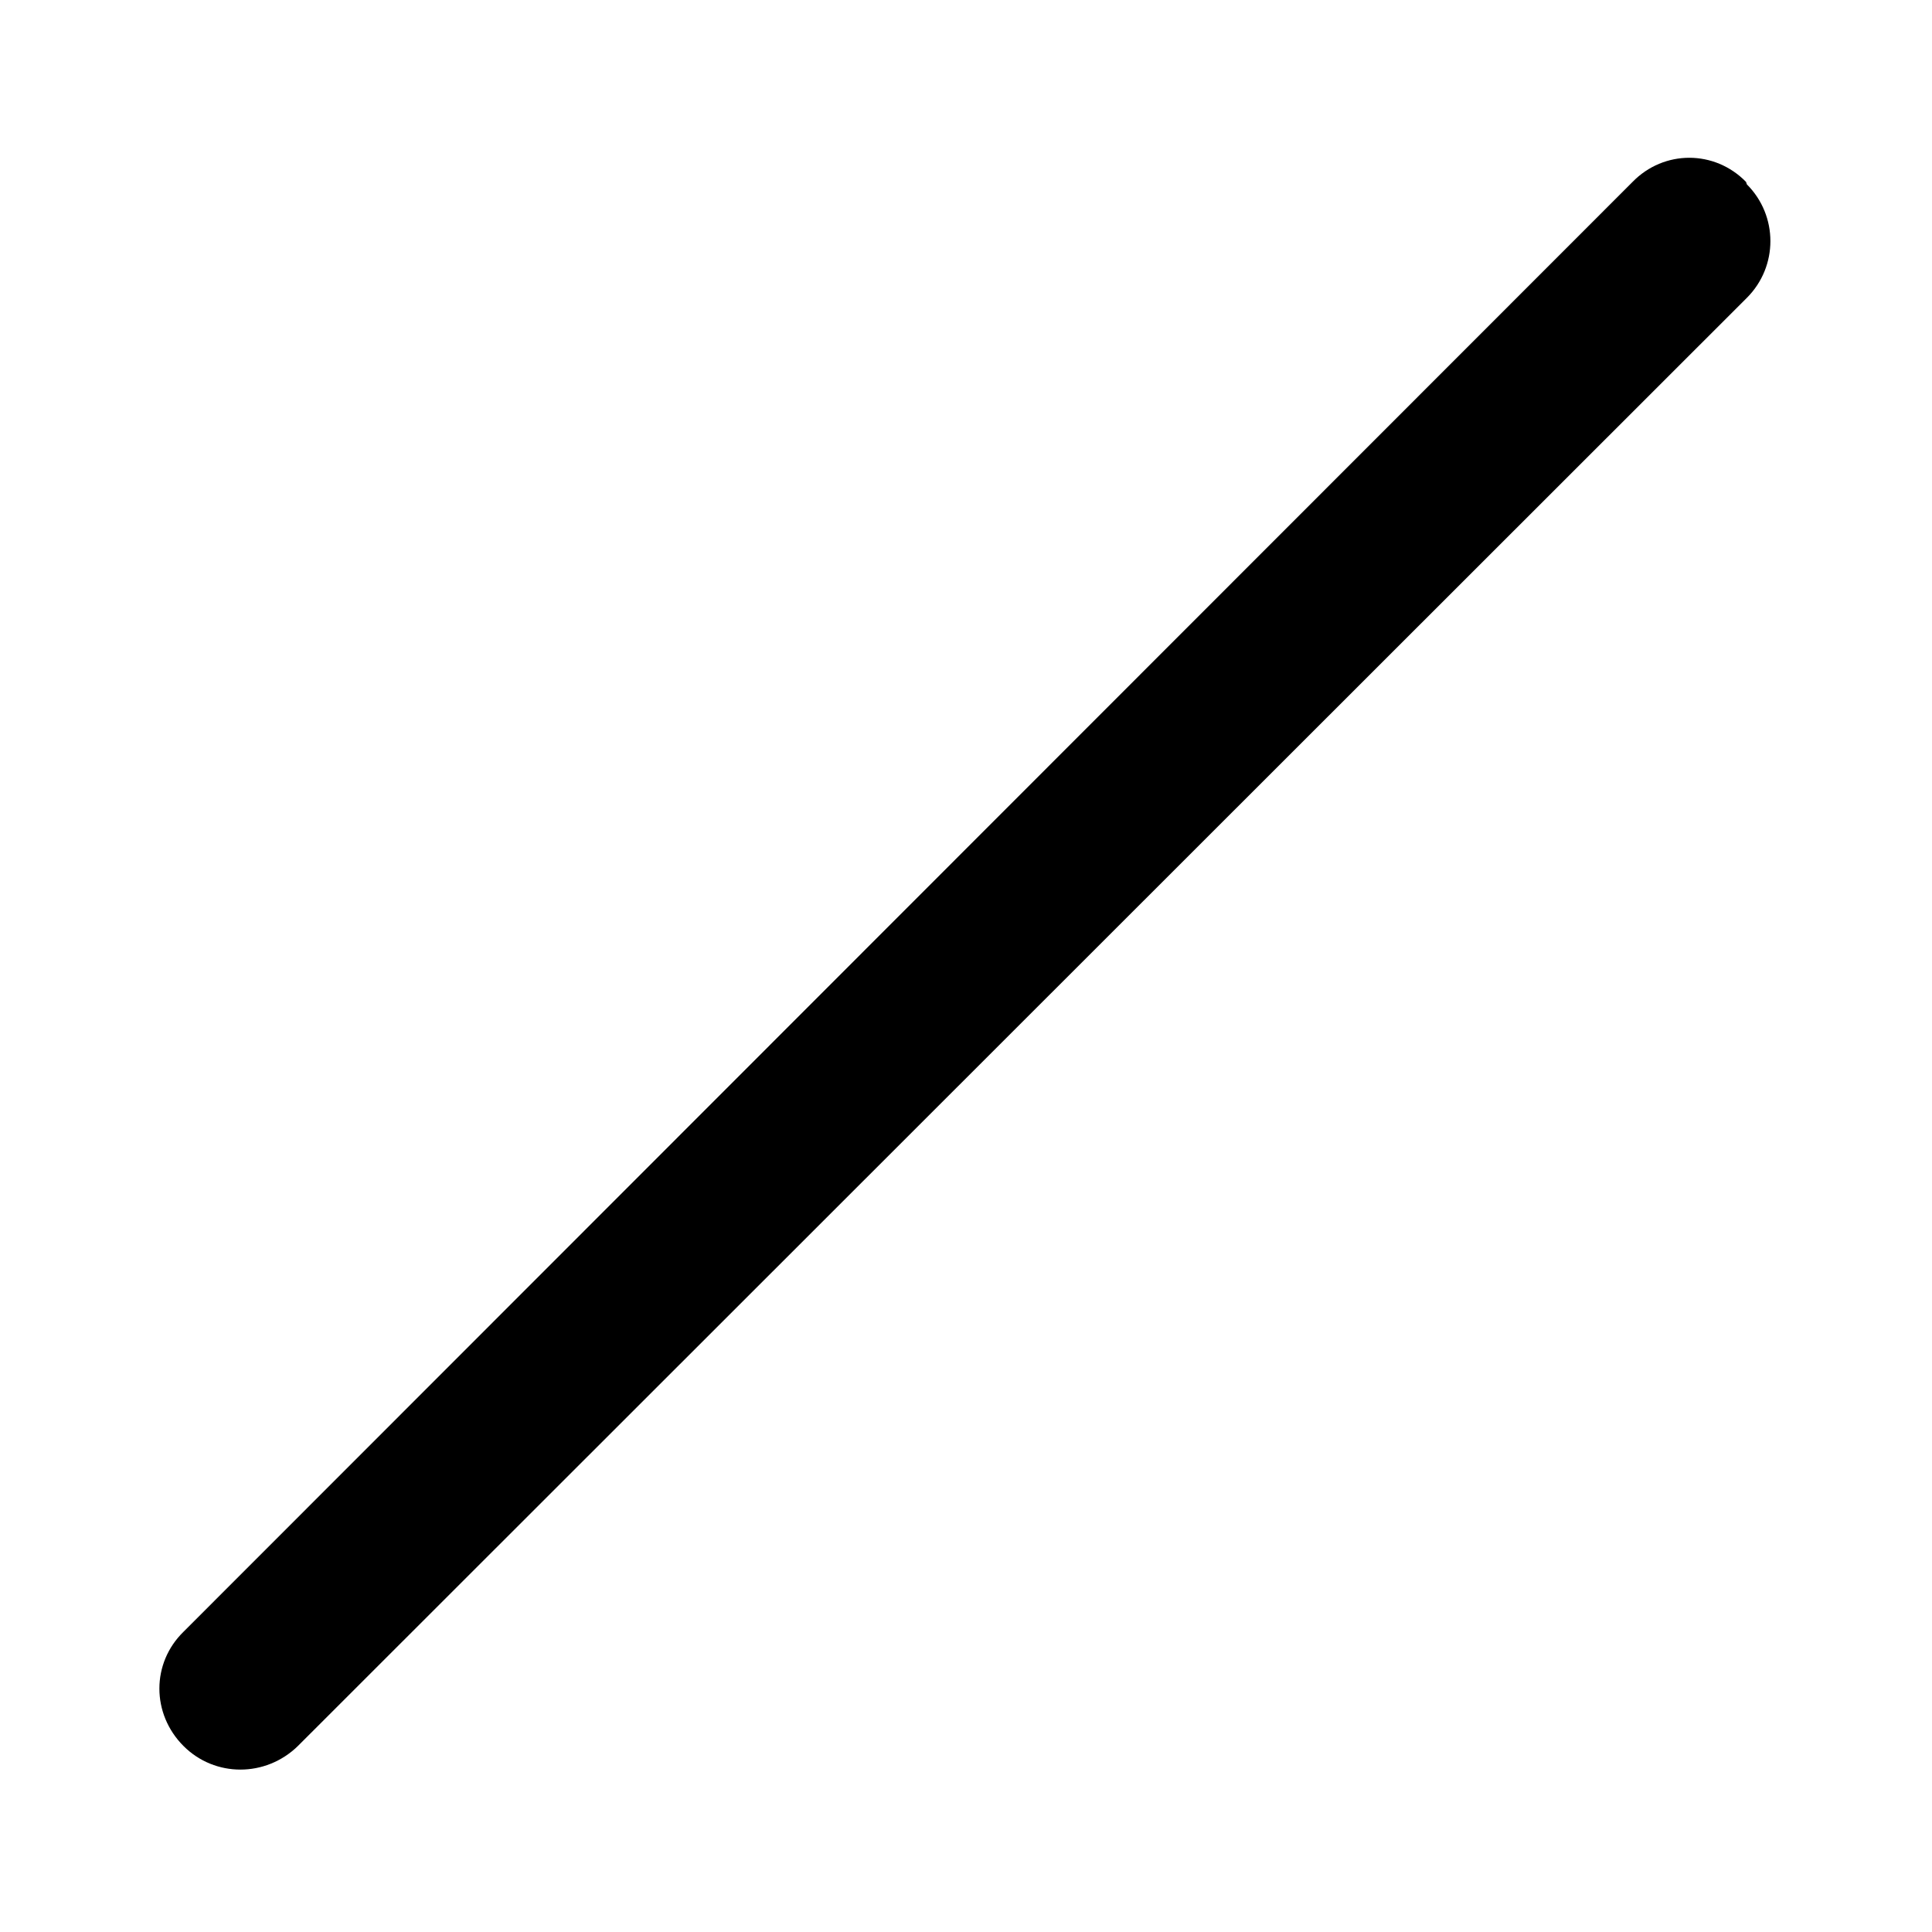 <svg viewBox="0 0 24 24" xmlns="http://www.w3.org/2000/svg"><path fill="currentColor" d="M21.7 2.29c.39.39.39 1.02 0 1.41l-18 17.99c-.4.39-1.03.39-1.42 0 -.4-.4-.4-1.03 0-1.42l18-18.01c.39-.4 1.02-.4 1.41 0Z"/></svg>